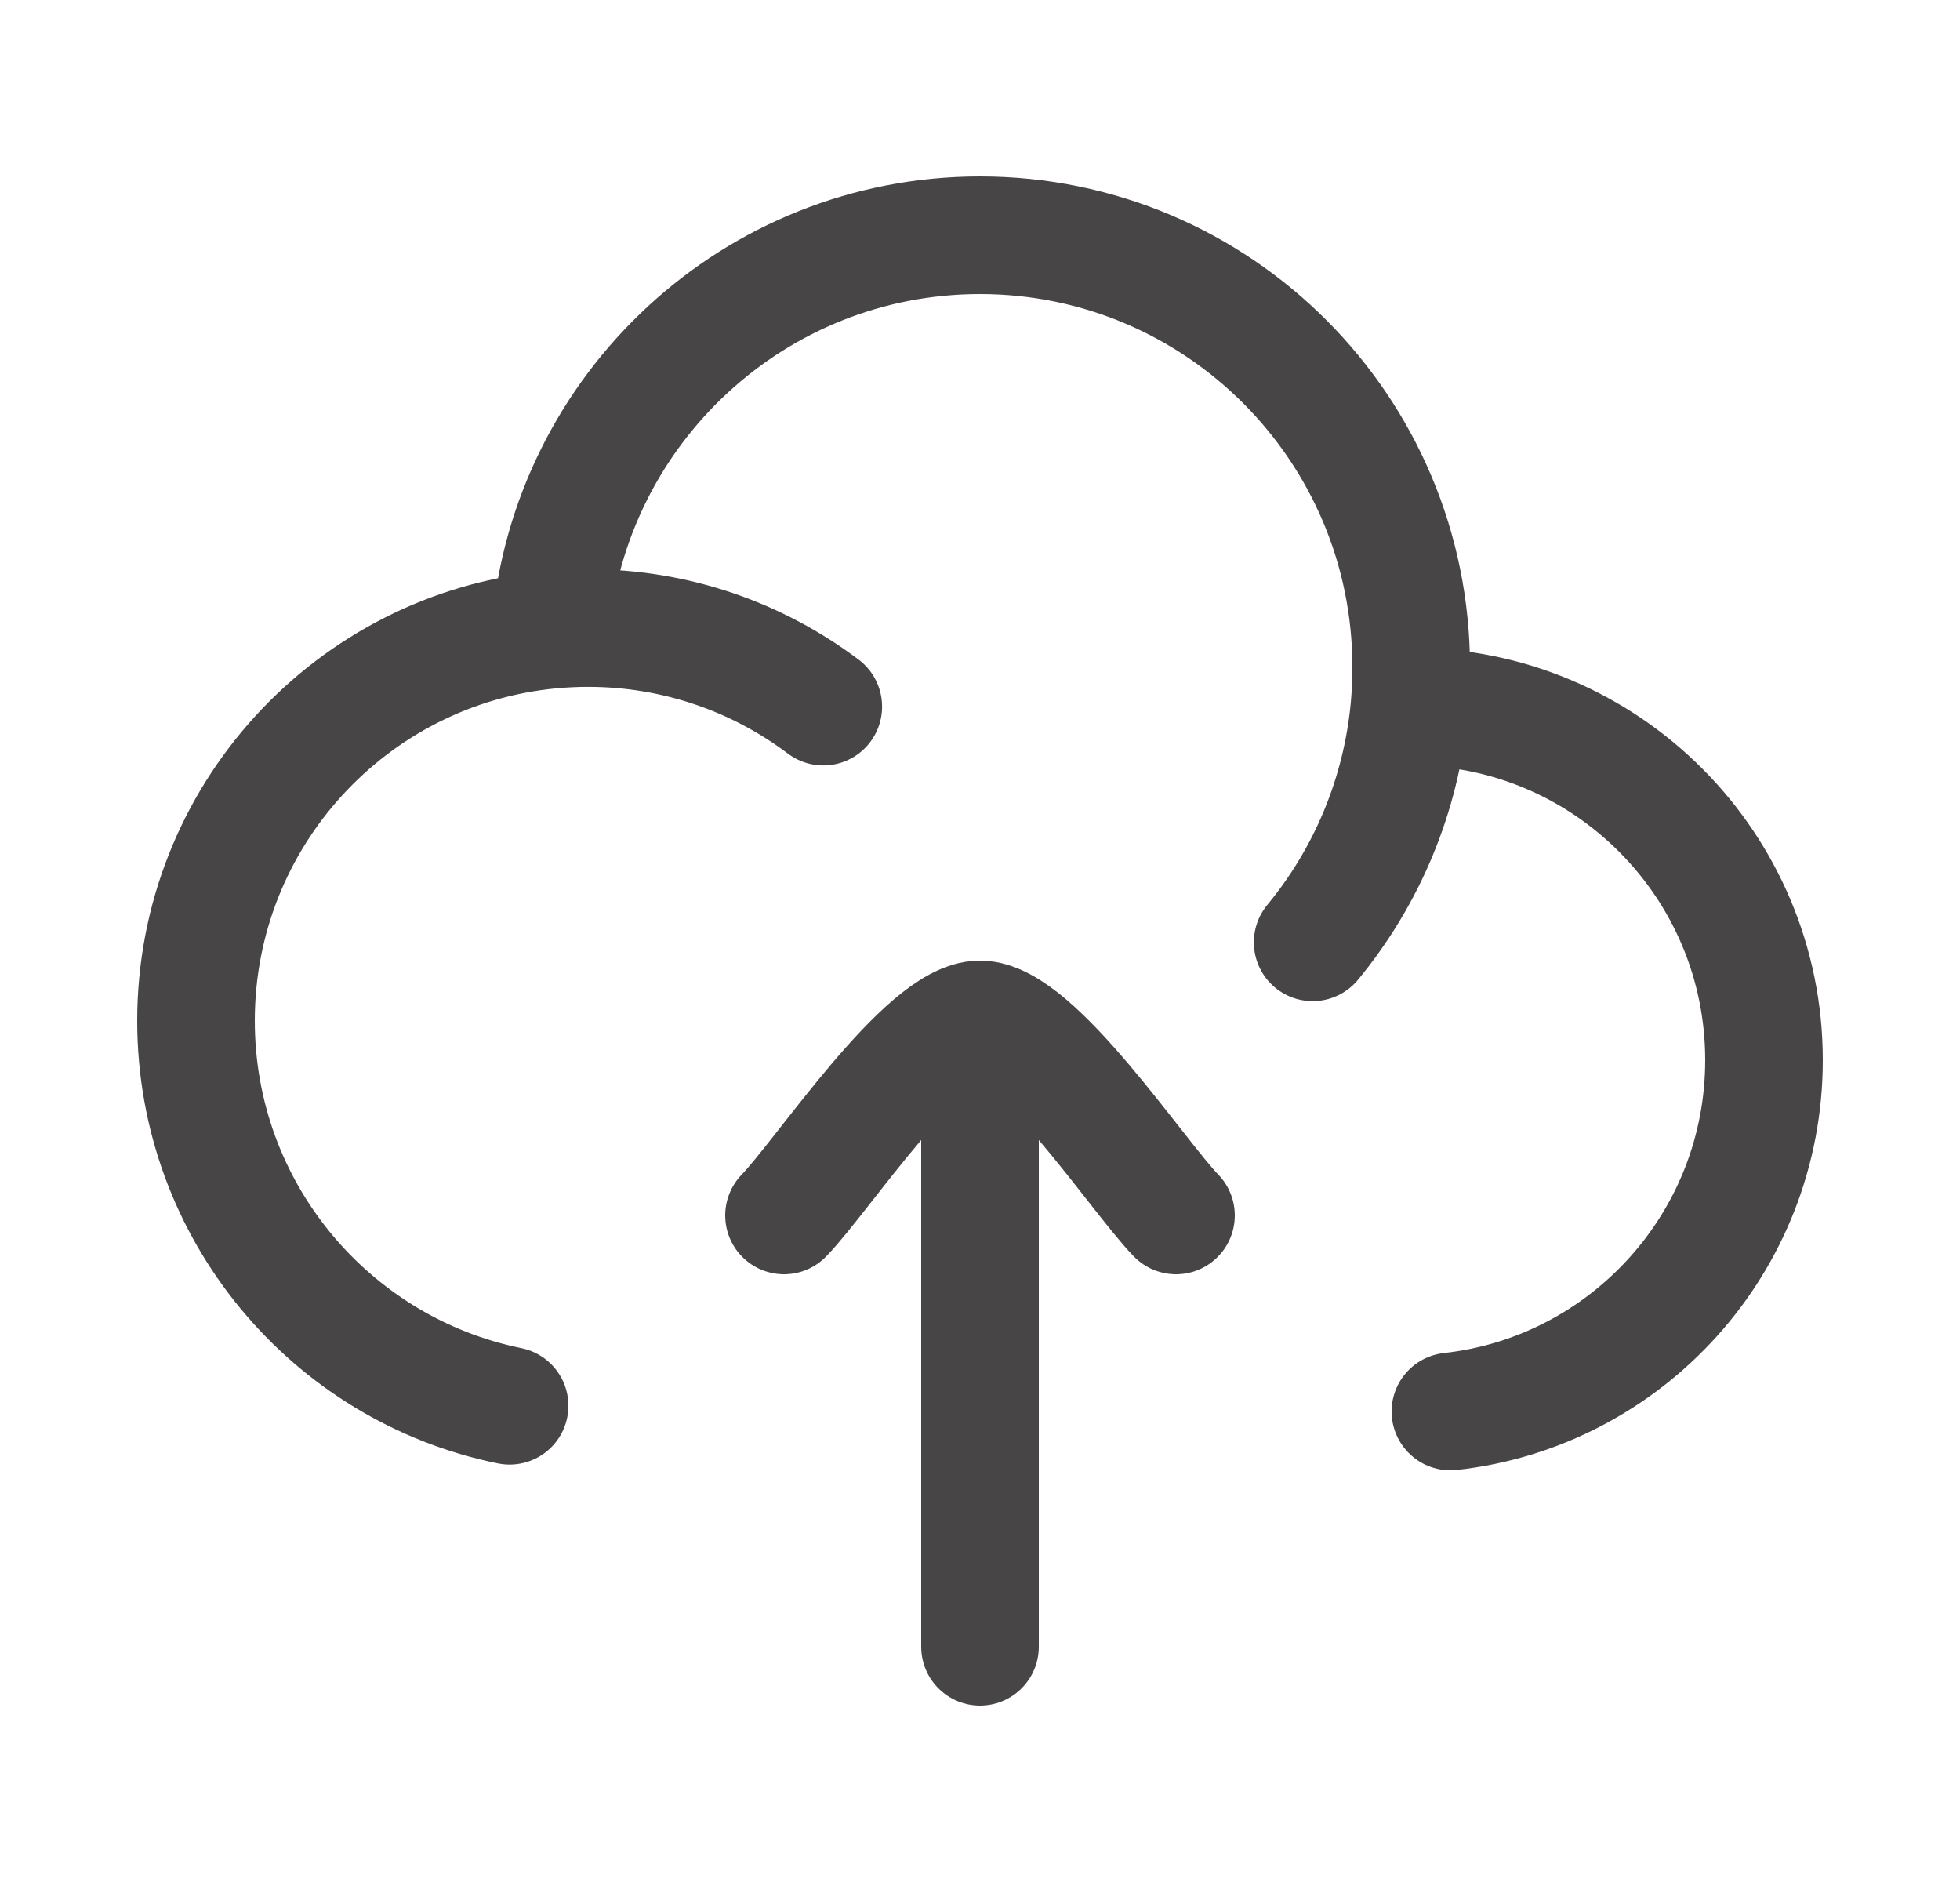 <svg width="25" height="24" viewBox="0 0 25 24" fill="none" xmlns="http://www.w3.org/2000/svg">
<path d="M17.978 9.011C17.985 9.011 17.992 9.011 18 9.011C20.485 9.011 22.5 11.029 22.5 13.519C22.5 15.84 20.75 17.751 18.5 18M17.978 9.011C17.992 8.846 18 8.679 18 8.51C18 5.467 15.538 3 12.5 3C9.623 3 7.262 5.213 7.02 8.032M17.978 9.011C17.875 10.148 17.429 11.185 16.743 12.017M7.02 8.032C4.484 8.274 2.5 10.414 2.5 13.018C2.5 15.442 4.218 17.463 6.5 17.927M7.02 8.032C7.178 8.017 7.338 8.009 7.5 8.009C8.626 8.009 9.665 8.382 10.501 9.011" stroke="#474545" stroke-width="1.5" stroke-linecap="round" stroke-linejoin="round"/>
<path d="M12.5 13V21M12.5 13C11.8 13 10.492 14.994 10 15.5M12.5 13C13.2 13 14.508 14.994 15 15.5" stroke="#474545" stroke-width="1.5" stroke-linecap="round" stroke-linejoin="round"/>
</svg>
